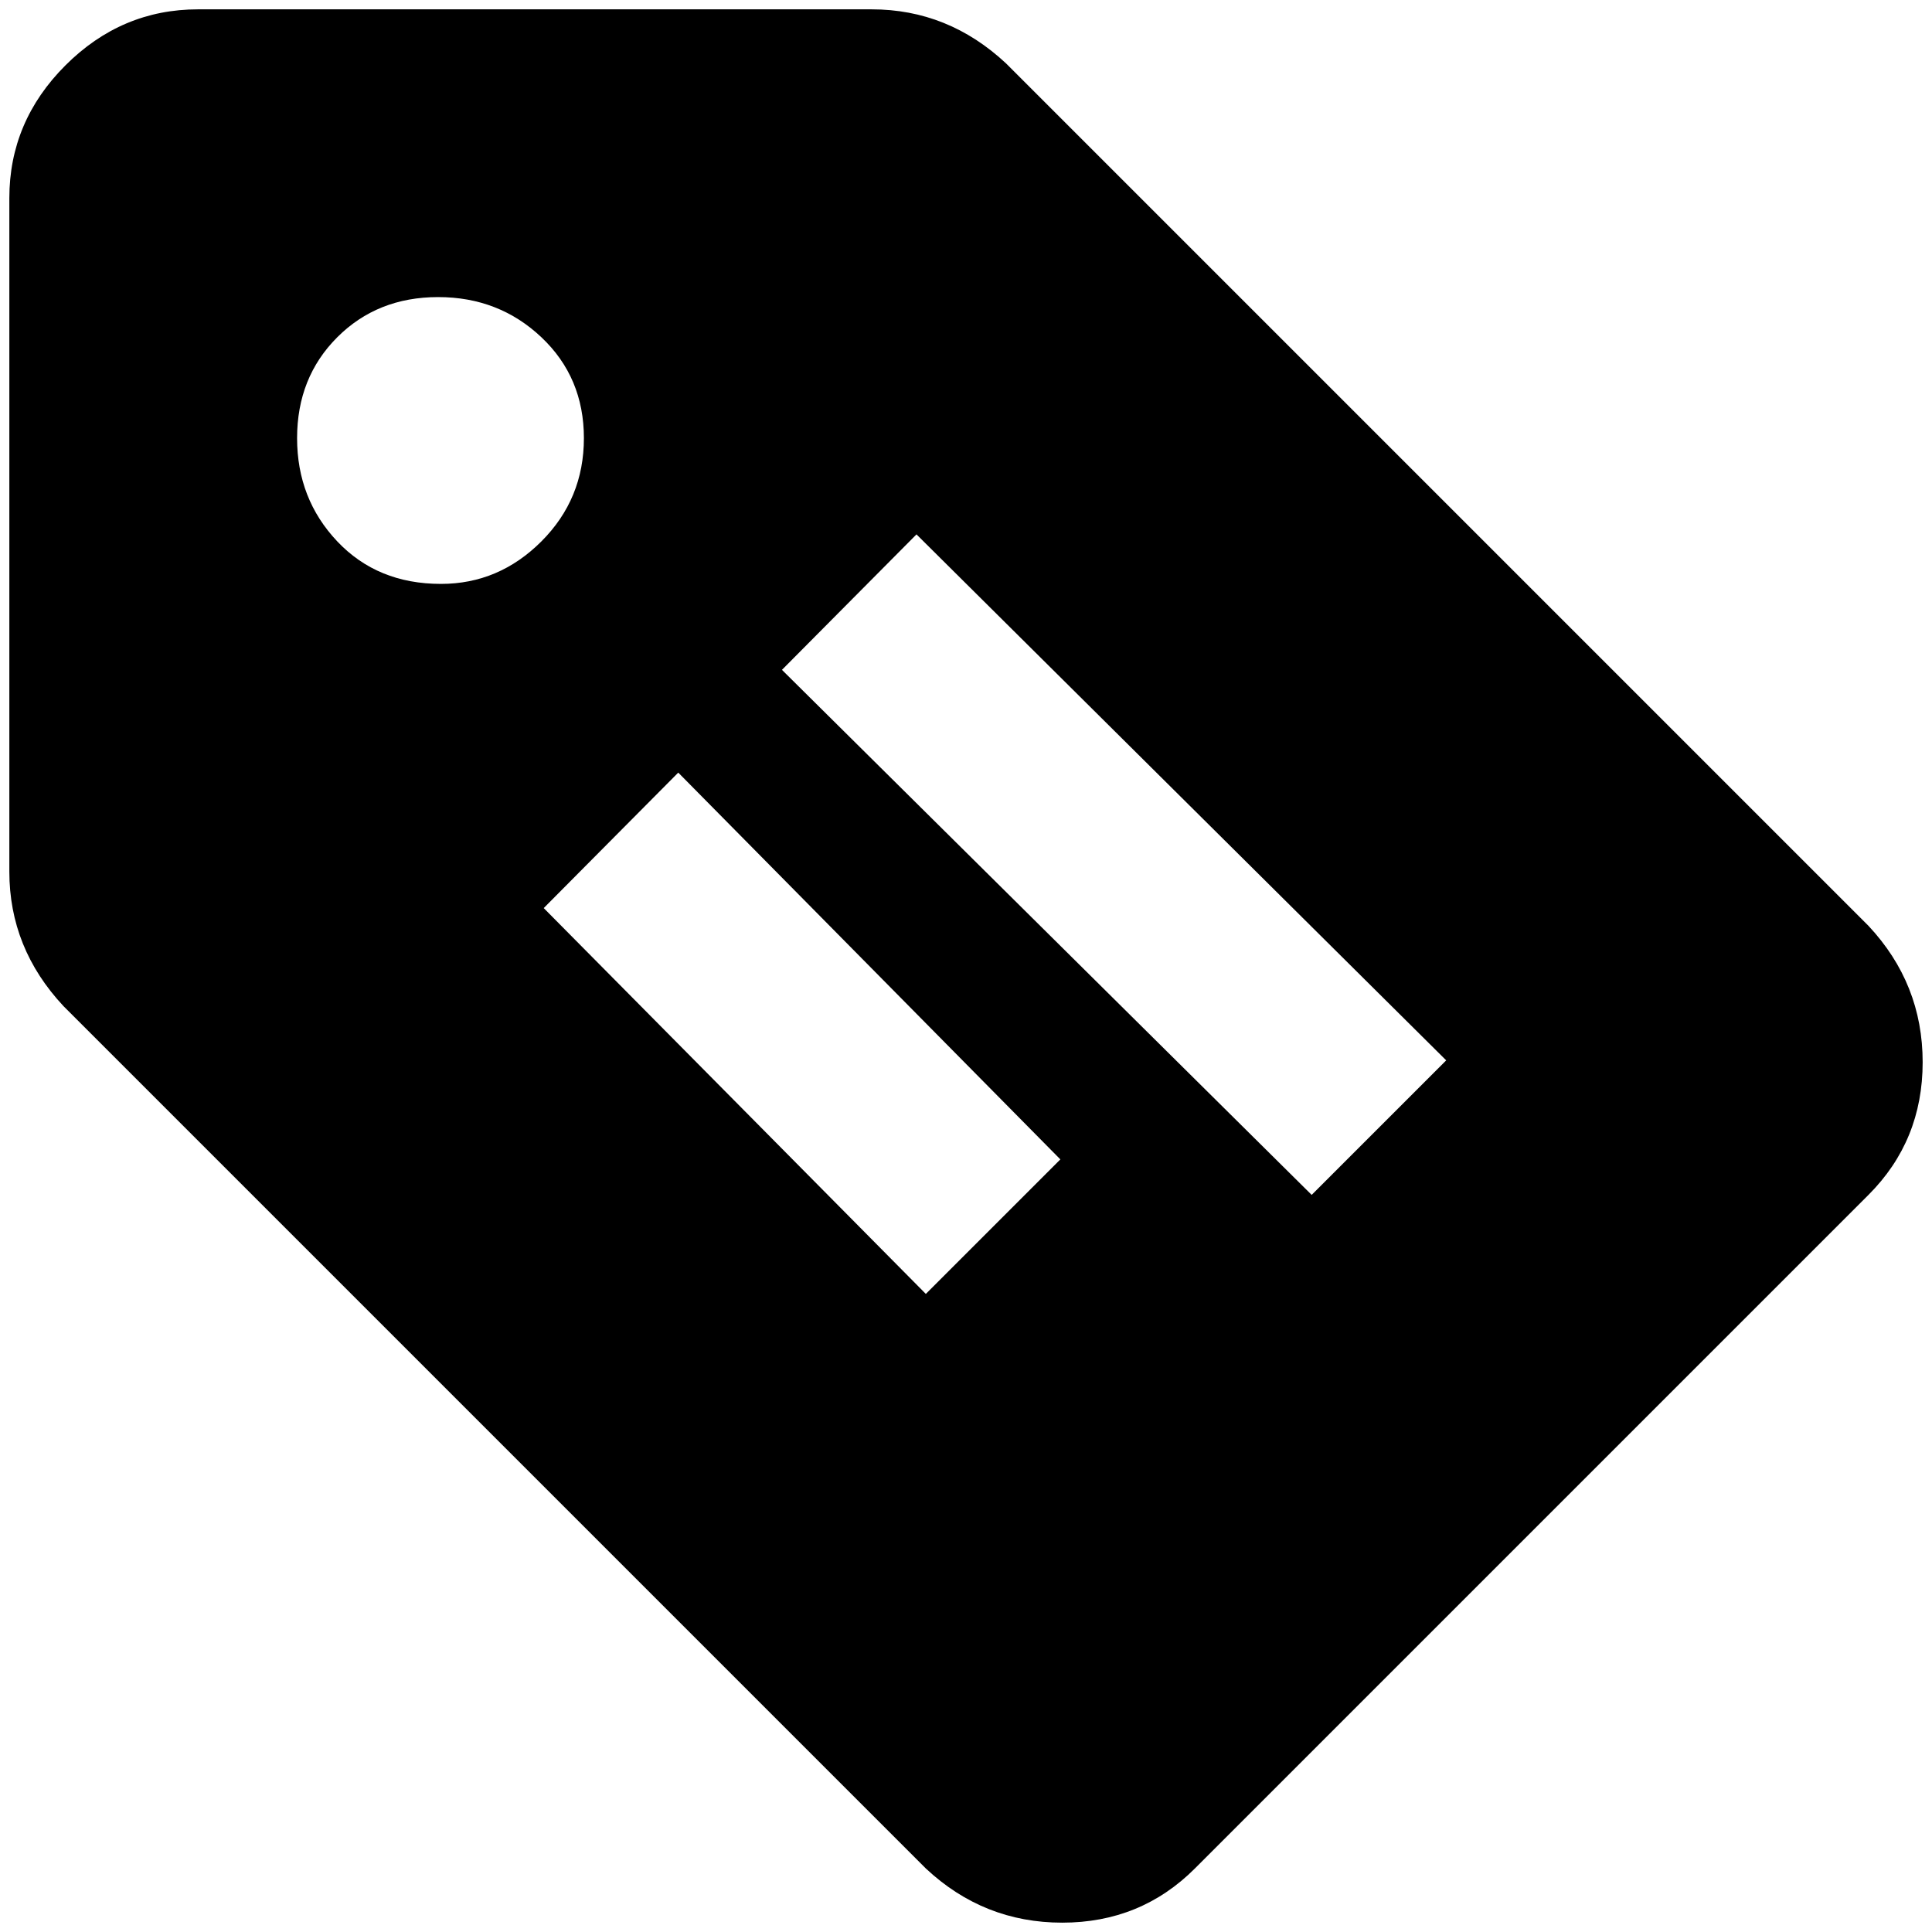 <?xml version="1.0" standalone="no"?>
<!DOCTYPE svg PUBLIC "-//W3C//DTD SVG 1.1//EN" "http://www.w3.org/Graphics/SVG/1.1/DTD/svg11.dtd" >
<svg xmlns="http://www.w3.org/2000/svg" xmlns:xlink="http://www.w3.org/1999/xlink" version="1.1" width="2048" height="2048" viewBox="-10 0 2068 2048">
   <path fill="currentColor"
d="M1990 981l-923 -923q-62 -58 -144 -58h-721q-82 0 -142 60t-60 142v721q0 82 58 144l923 923q62 58 146 58t142 -58l721 -721q58 -58 58 -142t-58 -146zM462 615q-68 0 -111 -45.5t-43 -110.5t43 -108t108 -43t110.5 43t45.5 108t-45.5 110.5t-107.5 45.5zM981 1375
l-409 -413l144 -145l409 414zM1394 1269l-567 -562l144 -145l567 563z" />
</svg>
